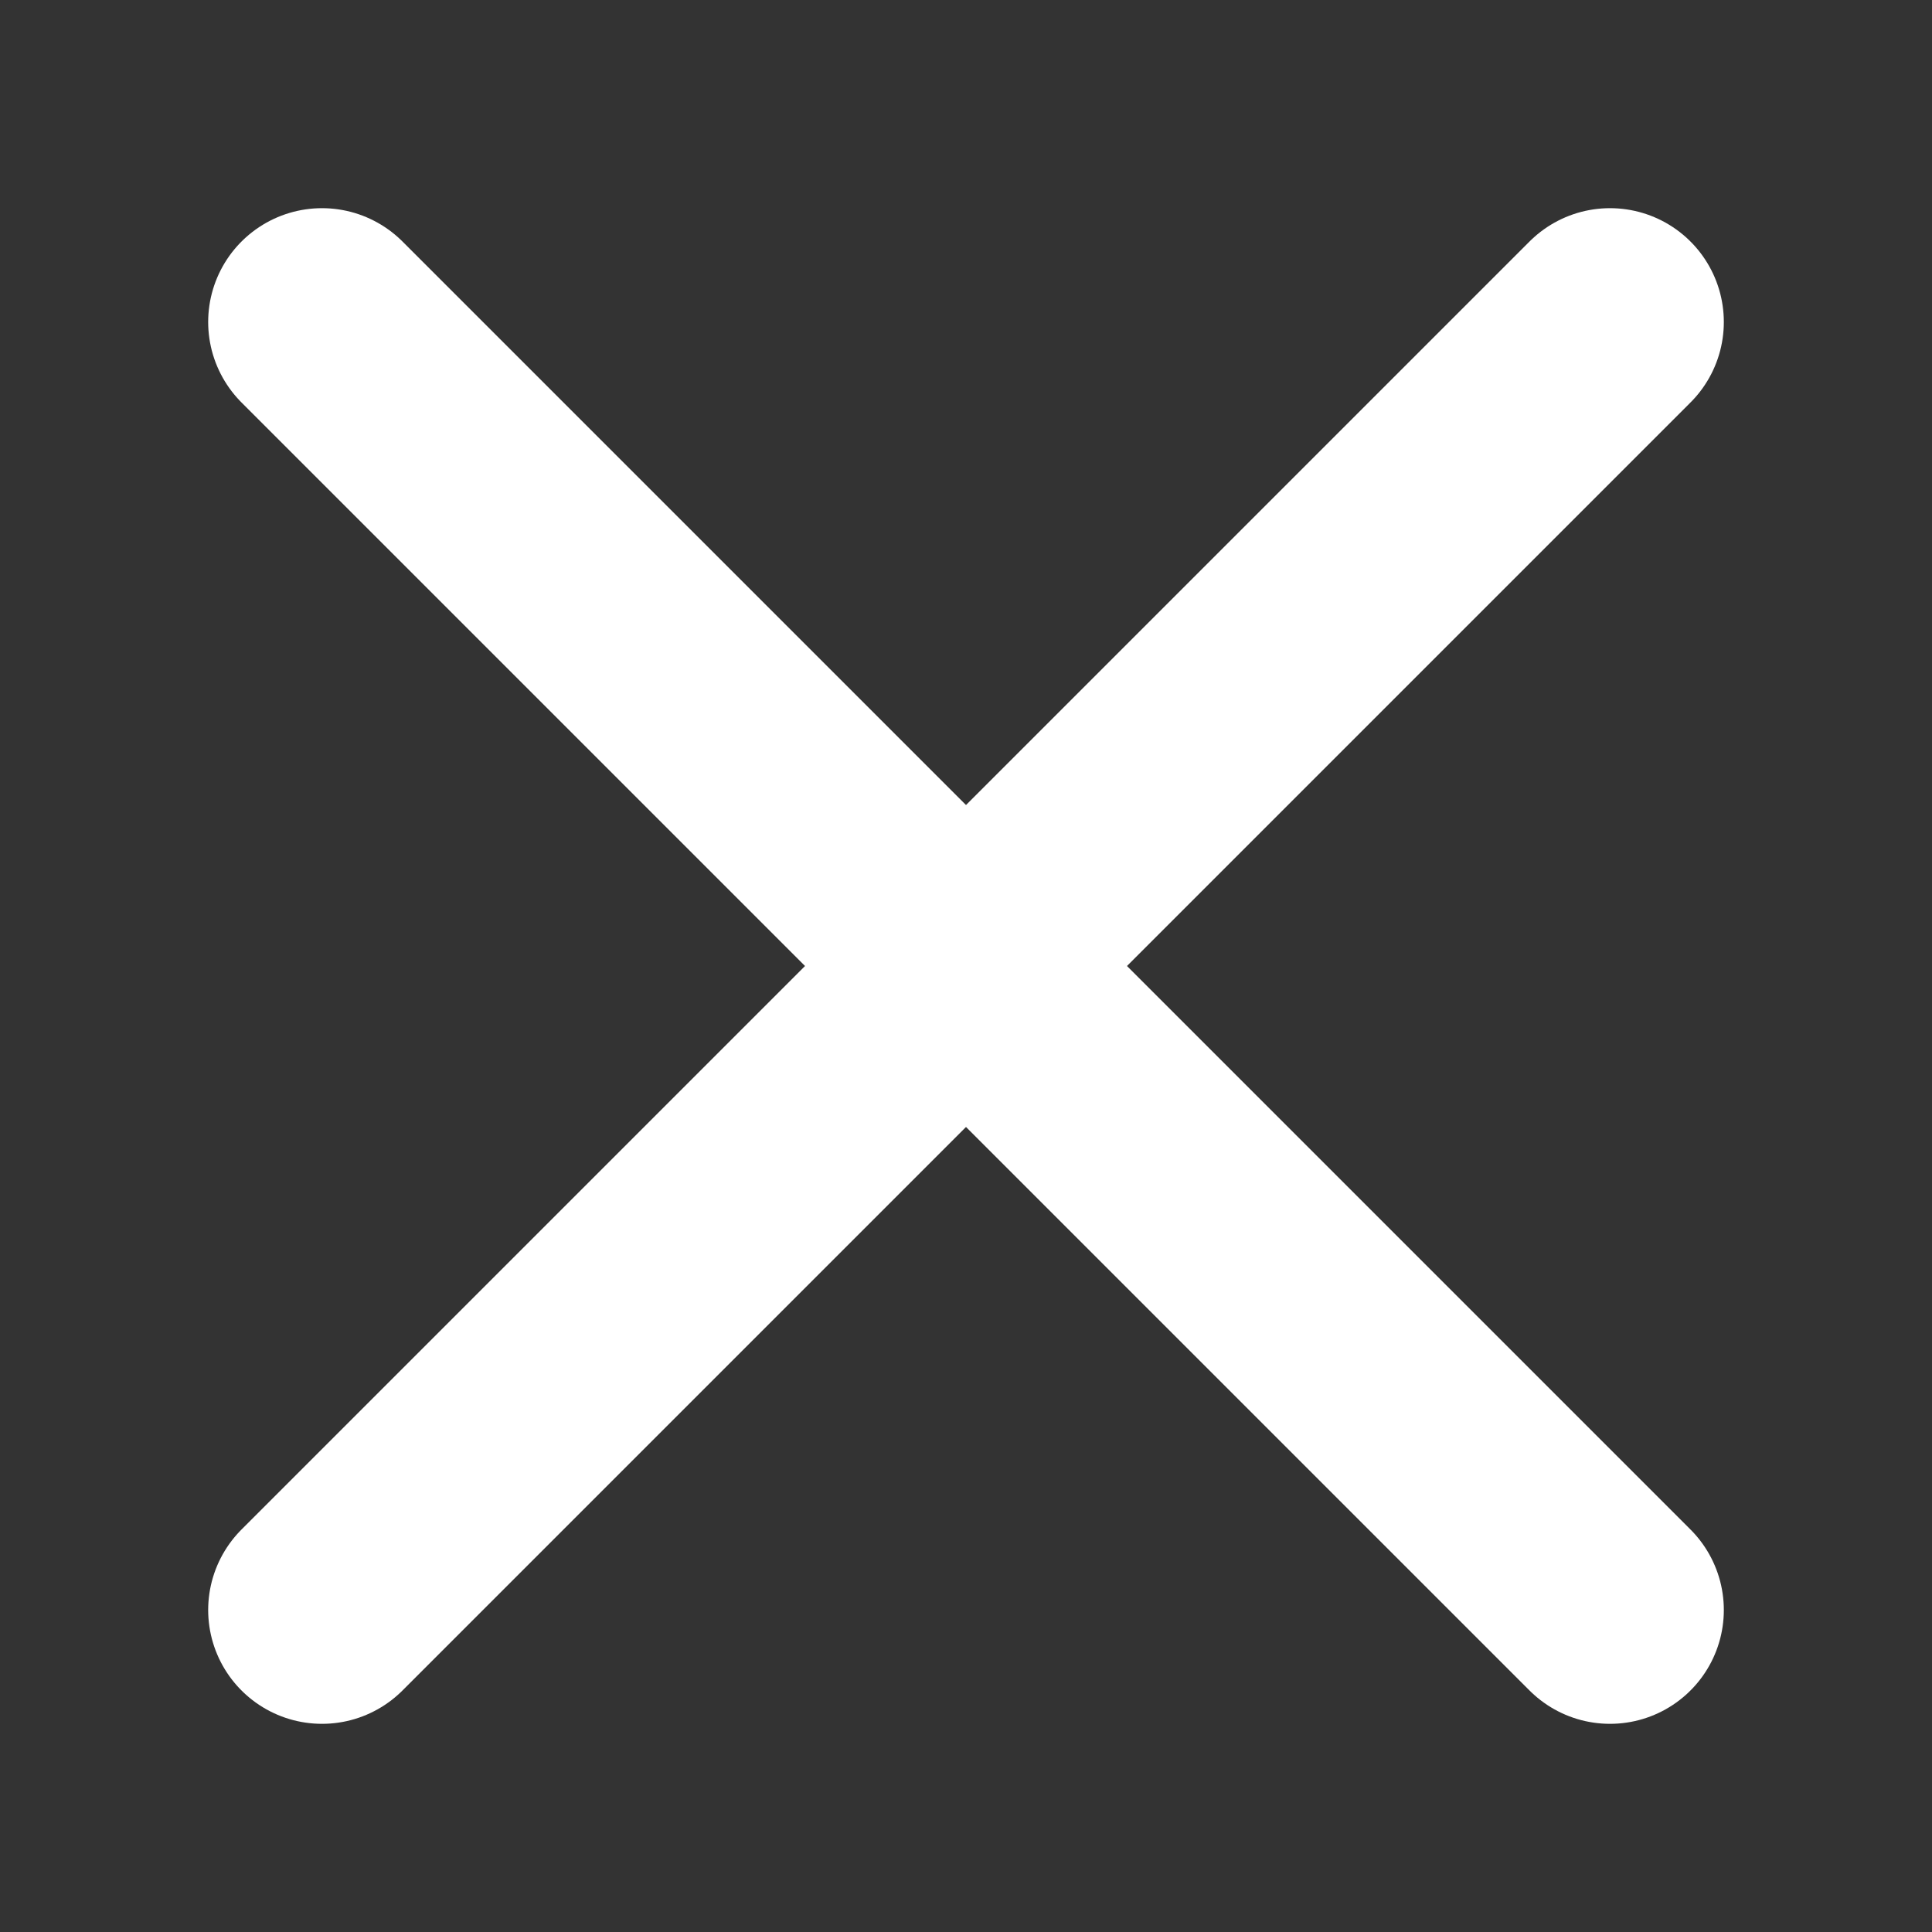 <svg width="24" height="24" viewBox="0 0 24 24" fill="none" xmlns="http://www.w3.org/2000/svg">
<rect x="0" y="0" width="24" height="24" fill="#333333" stroke="none"/>
<path d="M4 4L20 20" stroke="white" stroke-width="2.828" stroke-linecap="round" stroke-linejoin="round"/>
<path d="M4 20L20 4" stroke="white" stroke-width="2.828" stroke-linecap="round" stroke-linejoin="round"/>
</svg>
